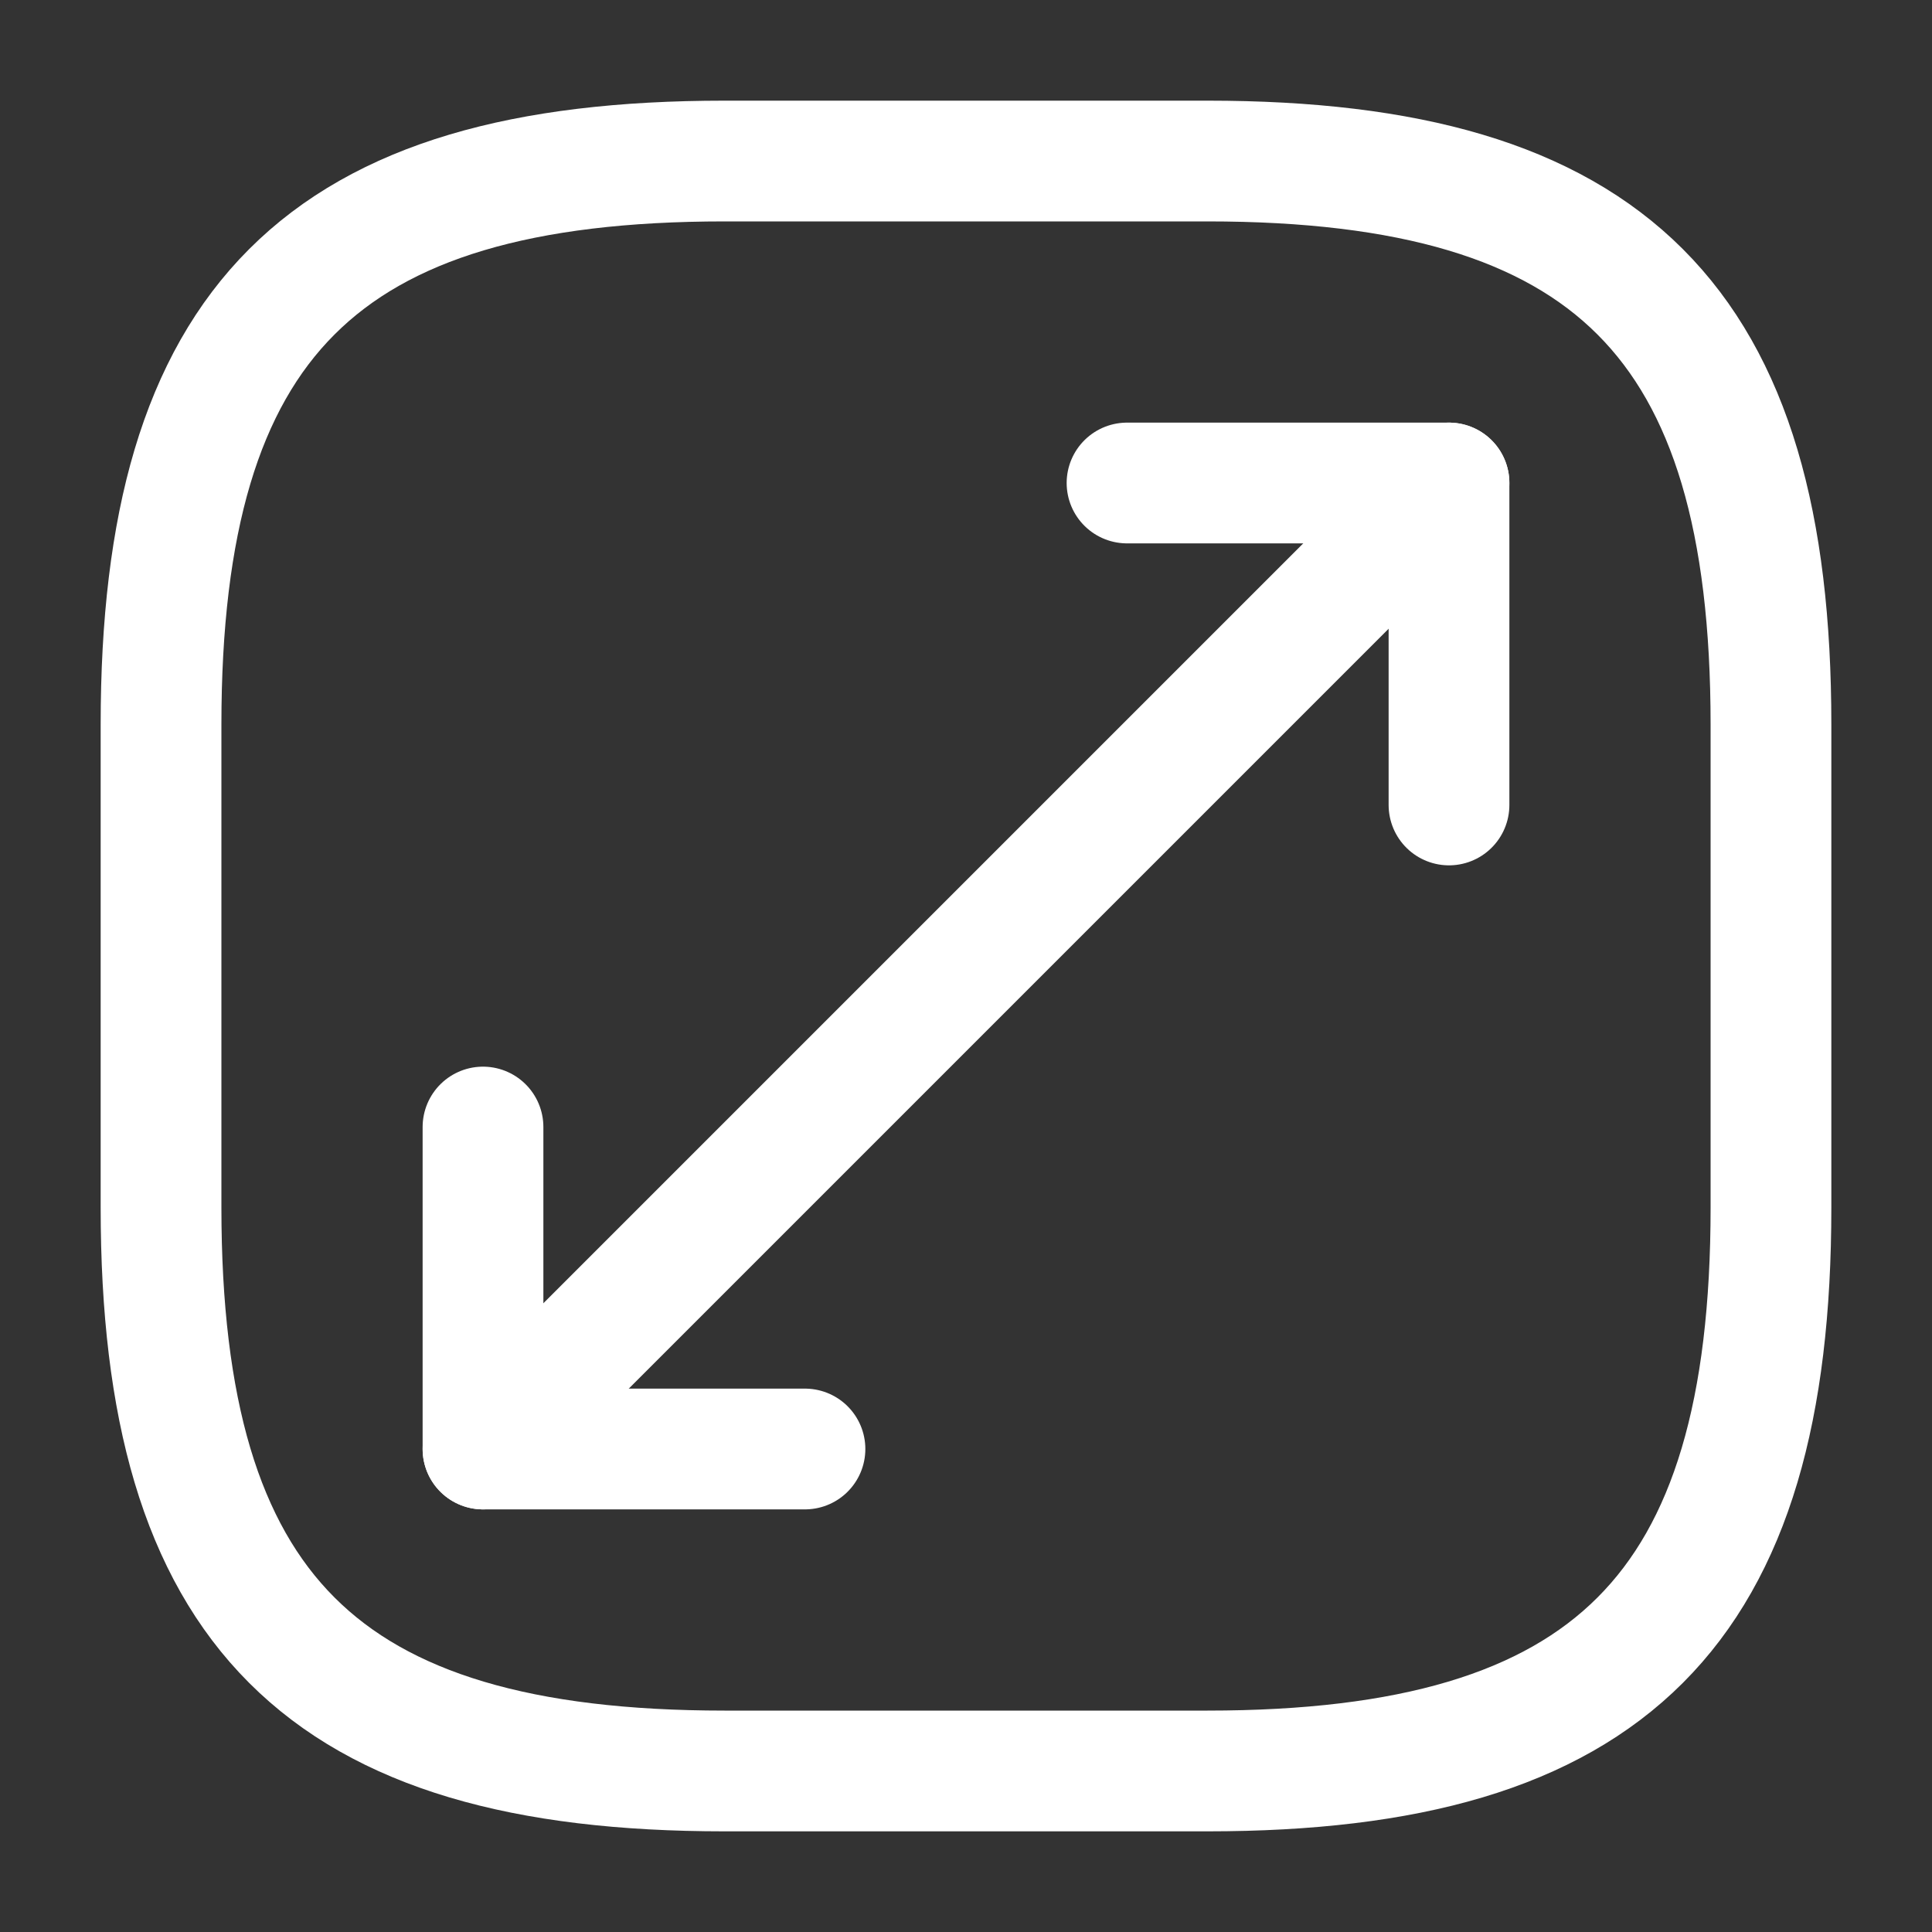 <svg width="20" height="20" viewBox="0 0 20 20" fill="none" xmlns="http://www.w3.org/2000/svg">
<rect x="0" y="0" width="20" height="20" fill="#333333" stroke="none"/>
<path d="M7.5 18.333H12.5C16.667 18.333 18.333 16.667 18.333 12.5V7.5C18.333 3.333 16.667 1.667 12.5 1.667H7.5C3.333 1.667 1.667 3.333 1.667 7.5V12.5C1.667 16.667 3.333 18.333 7.5 18.333Z" stroke="white" stroke-width="1.25" stroke-linecap="round" stroke-linejoin="round"/>
<path d="M15 5L5 15" stroke="white" stroke-width="1.25" stroke-linecap="round" stroke-linejoin="round"/>
<path d="M15 8.333V5H11.667" stroke="white" stroke-width="1.25" stroke-linecap="round" stroke-linejoin="round"/>
<path d="M5 11.667V15H8.333" stroke="white" stroke-width="1.25" stroke-linecap="round" stroke-linejoin="round"/>
</svg>

